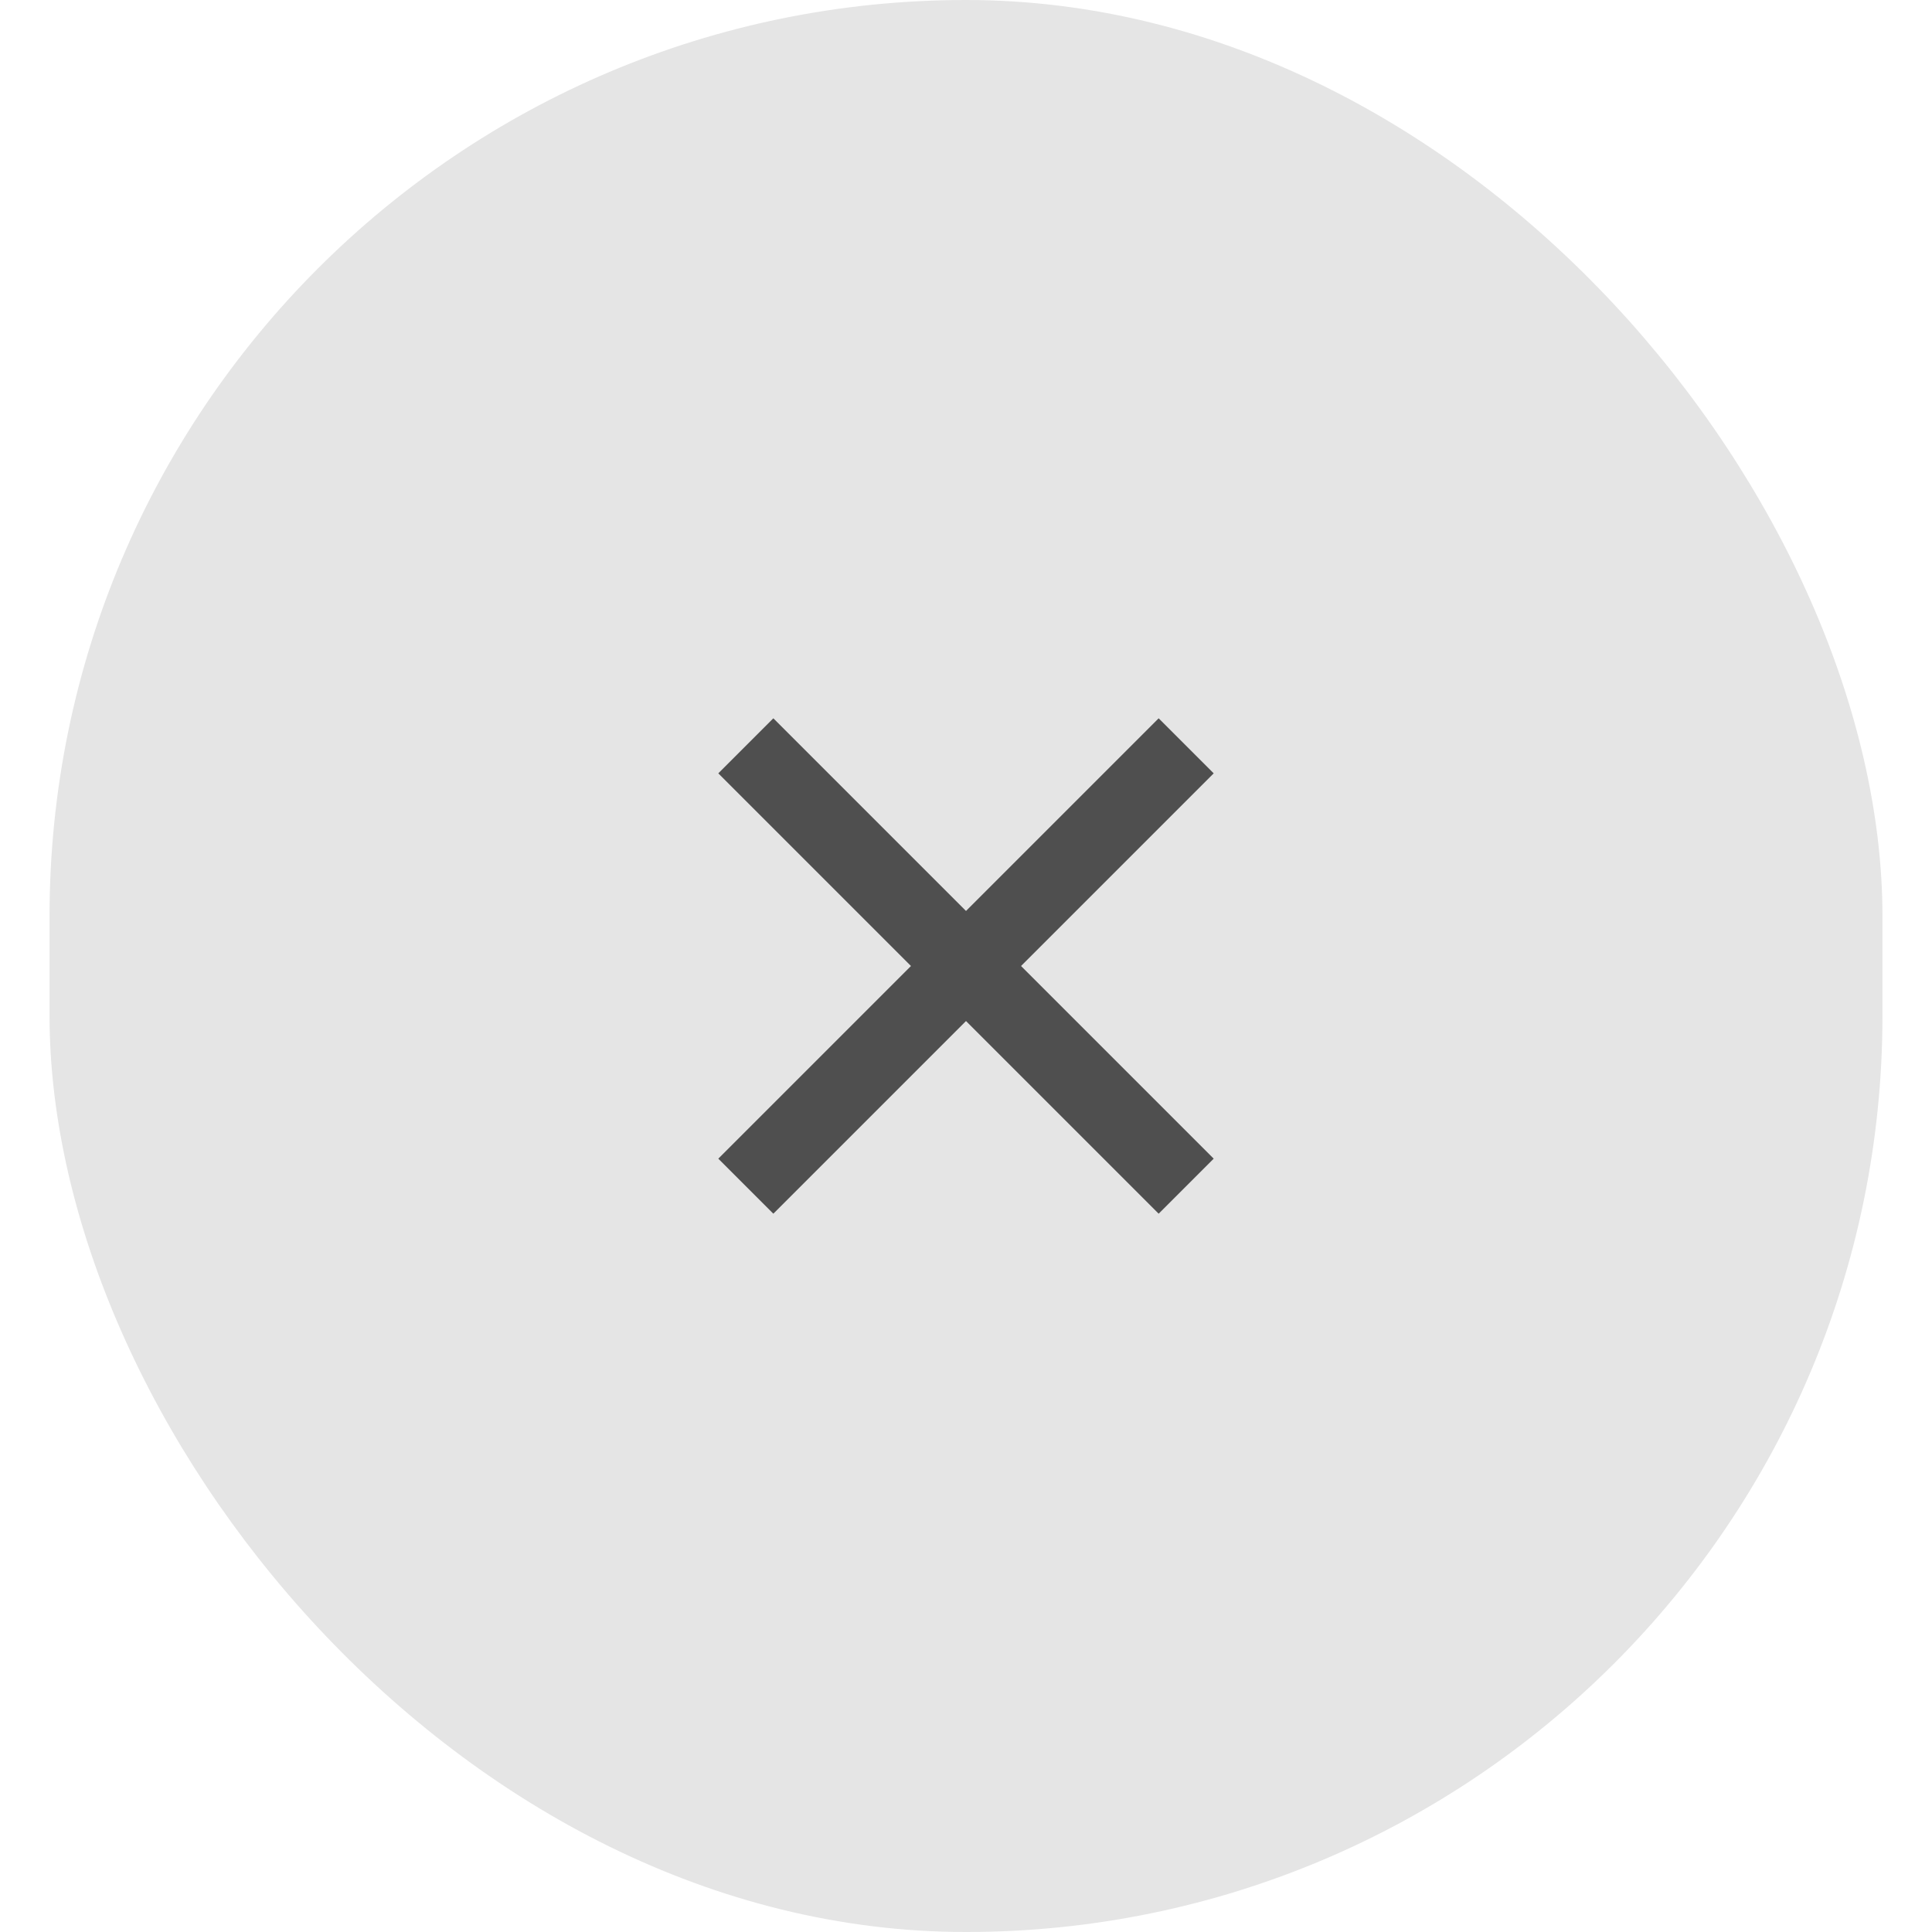 <svg width="50" height="50" viewBox="0 0 37 39" fill="none" xmlns="http://www.w3.org/2000/svg">
<rect width="37" height="39" rx="18.5" fill="#E5E5E5"/>
<path d="M18.5 18.389L22.389 14.5L23.5 15.611L19.611 19.5L23.5 23.389L22.389 24.5L18.5 20.611L14.611 24.5L13.5 23.389L17.389 19.5L13.5 15.611L14.611 14.5L18.5 18.389Z" fill="#4F4F4F"/>
</svg>
